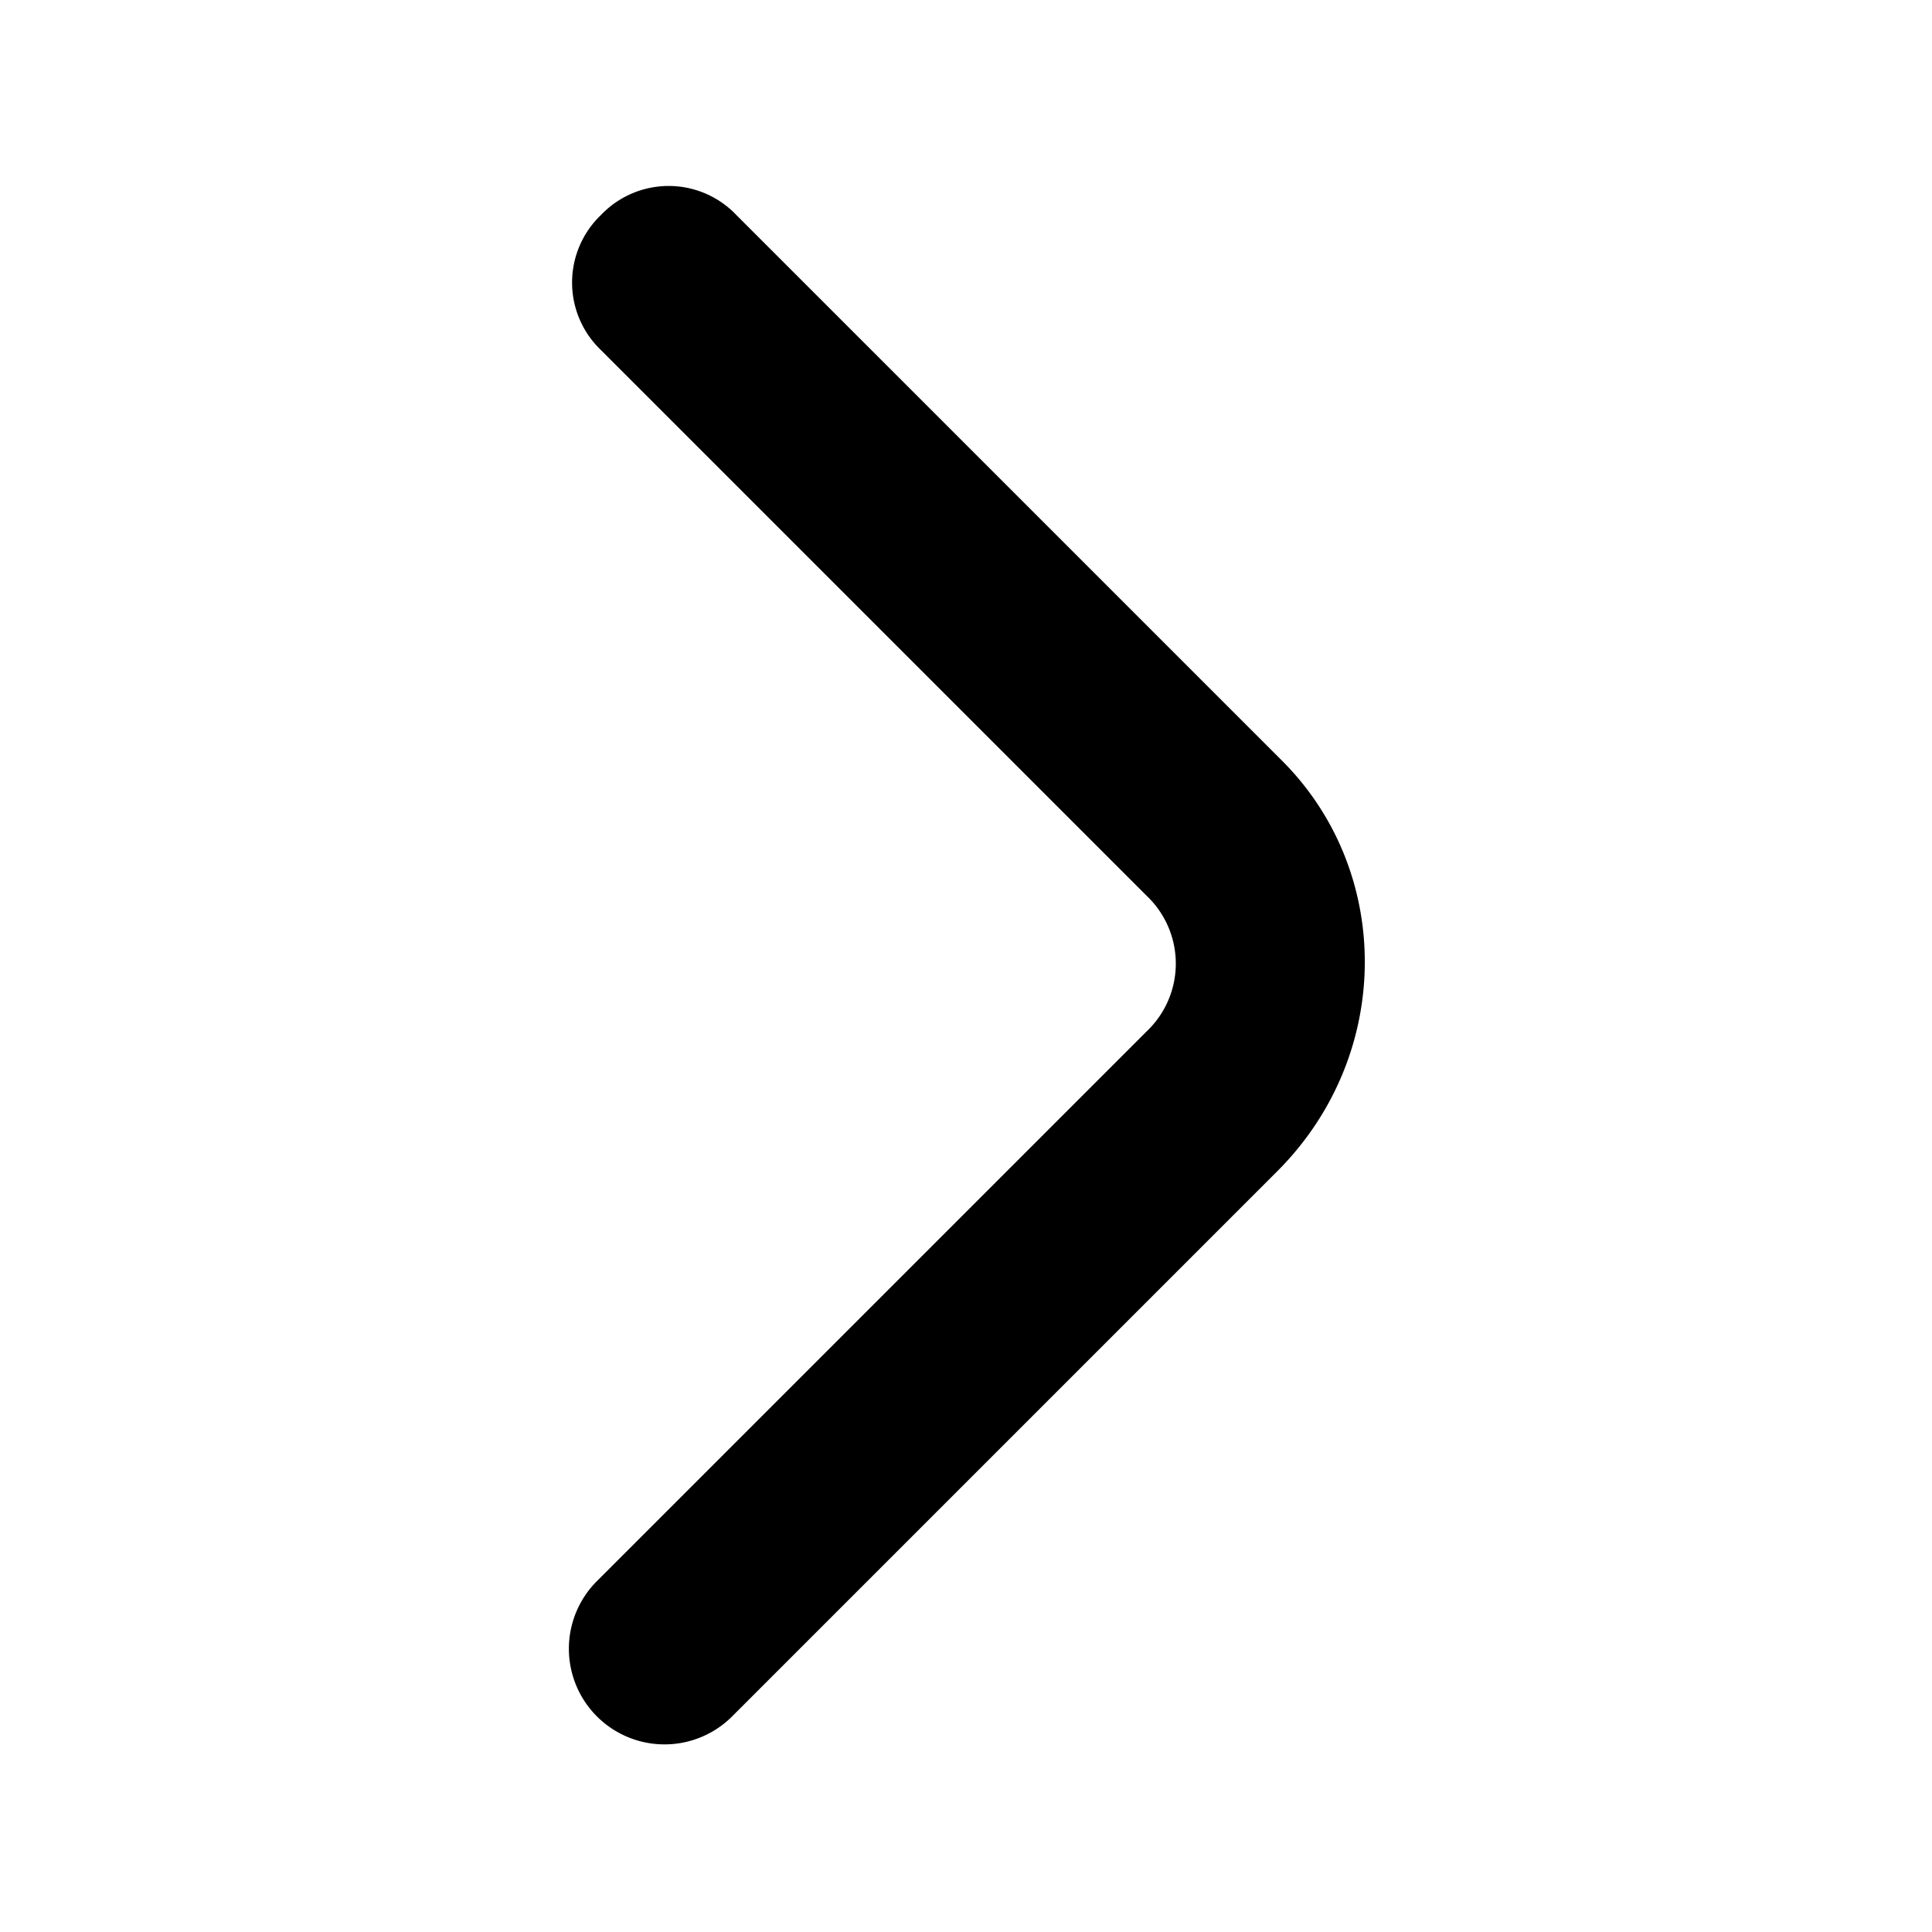<?xml version="1.0" ?><svg data-name="Layer 1" height="200" id="Layer_1" viewBox="0 0 200 200" width="200" xmlns="http://www.w3.org/2000/svg"><title/><path d="M132.72,78.75l-56.5-56.5a9.67,9.67,0,0,0-14,0,9.67,9.67,0,0,0,0,14l56.5,56.5a9.67,9.67,0,0,1,0,14l-57,57a9.9,9.9,0,0,0,14,14l56.5-56.5C144.22,109.25,144.22,90.25,132.72,78.75Z"/></svg>